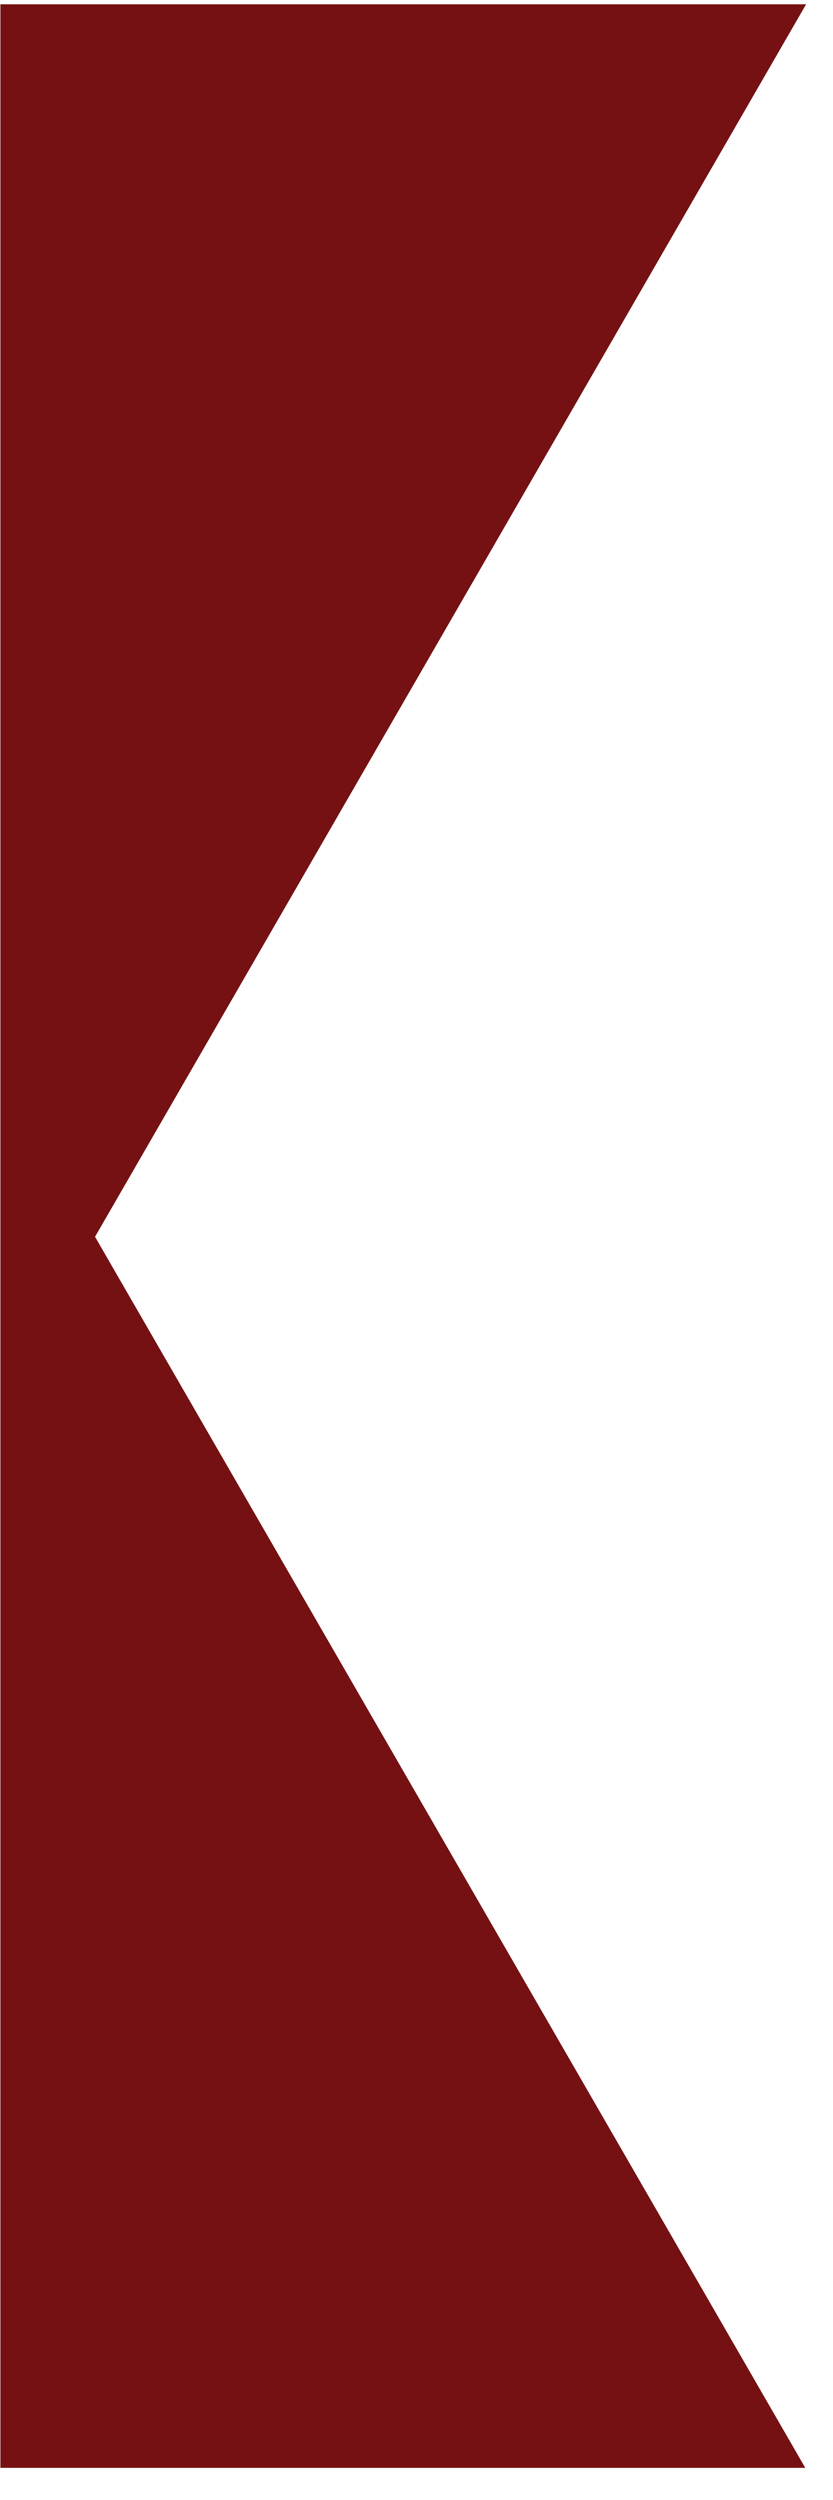 <?xml version="1.0" encoding="UTF-8" standalone="no"?>
<!DOCTYPE svg PUBLIC "-//W3C//DTD SVG 1.1//EN" "http://www.w3.org/Graphics/SVG/1.1/DTD/svg11.dtd">
<svg width="100%" height="100%" viewBox="0 0 27 81" version="1.1" xmlns="http://www.w3.org/2000/svg" xmlns:xlink="http://www.w3.org/1999/xlink" xml:space="preserve" xmlns:serif="http://www.serif.com/" style="fill-rule:evenodd;clip-rule:evenodd;stroke-linejoin:round;stroke-miterlimit:1.414;">
    <g id="Artboard1" transform="matrix(0.908,0,0,1,0.355,-10.035)">
        <rect x="-0.391" y="10.035" width="28.959" height="80.056" style="fill:none;"/>
        <clipPath id="_clip1">
            <rect x="-0.391" y="10.035" width="28.959" height="80.056"/>
        </clipPath>
        <g clip-path="url(#_clip1)">
            <g transform="matrix(-1.101,0,0,-1,54.674,100.035)">
                <clipPath id="_clip2">
                    <rect x="-0.061" y="10.041" width="50.061" height="79.82"/>
                </clipPath>
                <g clip-path="url(#_clip2)">
                    <path d="M50,0L50,100L0,100L0,89.864L23.876,89.864L46.932,49.928L23.876,9.992L0,9.992L0,0L50,0Z" style="fill:rgb(117,17,19);fill-rule:nonzero;"/>
                </g>
            </g>
        </g>
    </g>
</svg>
